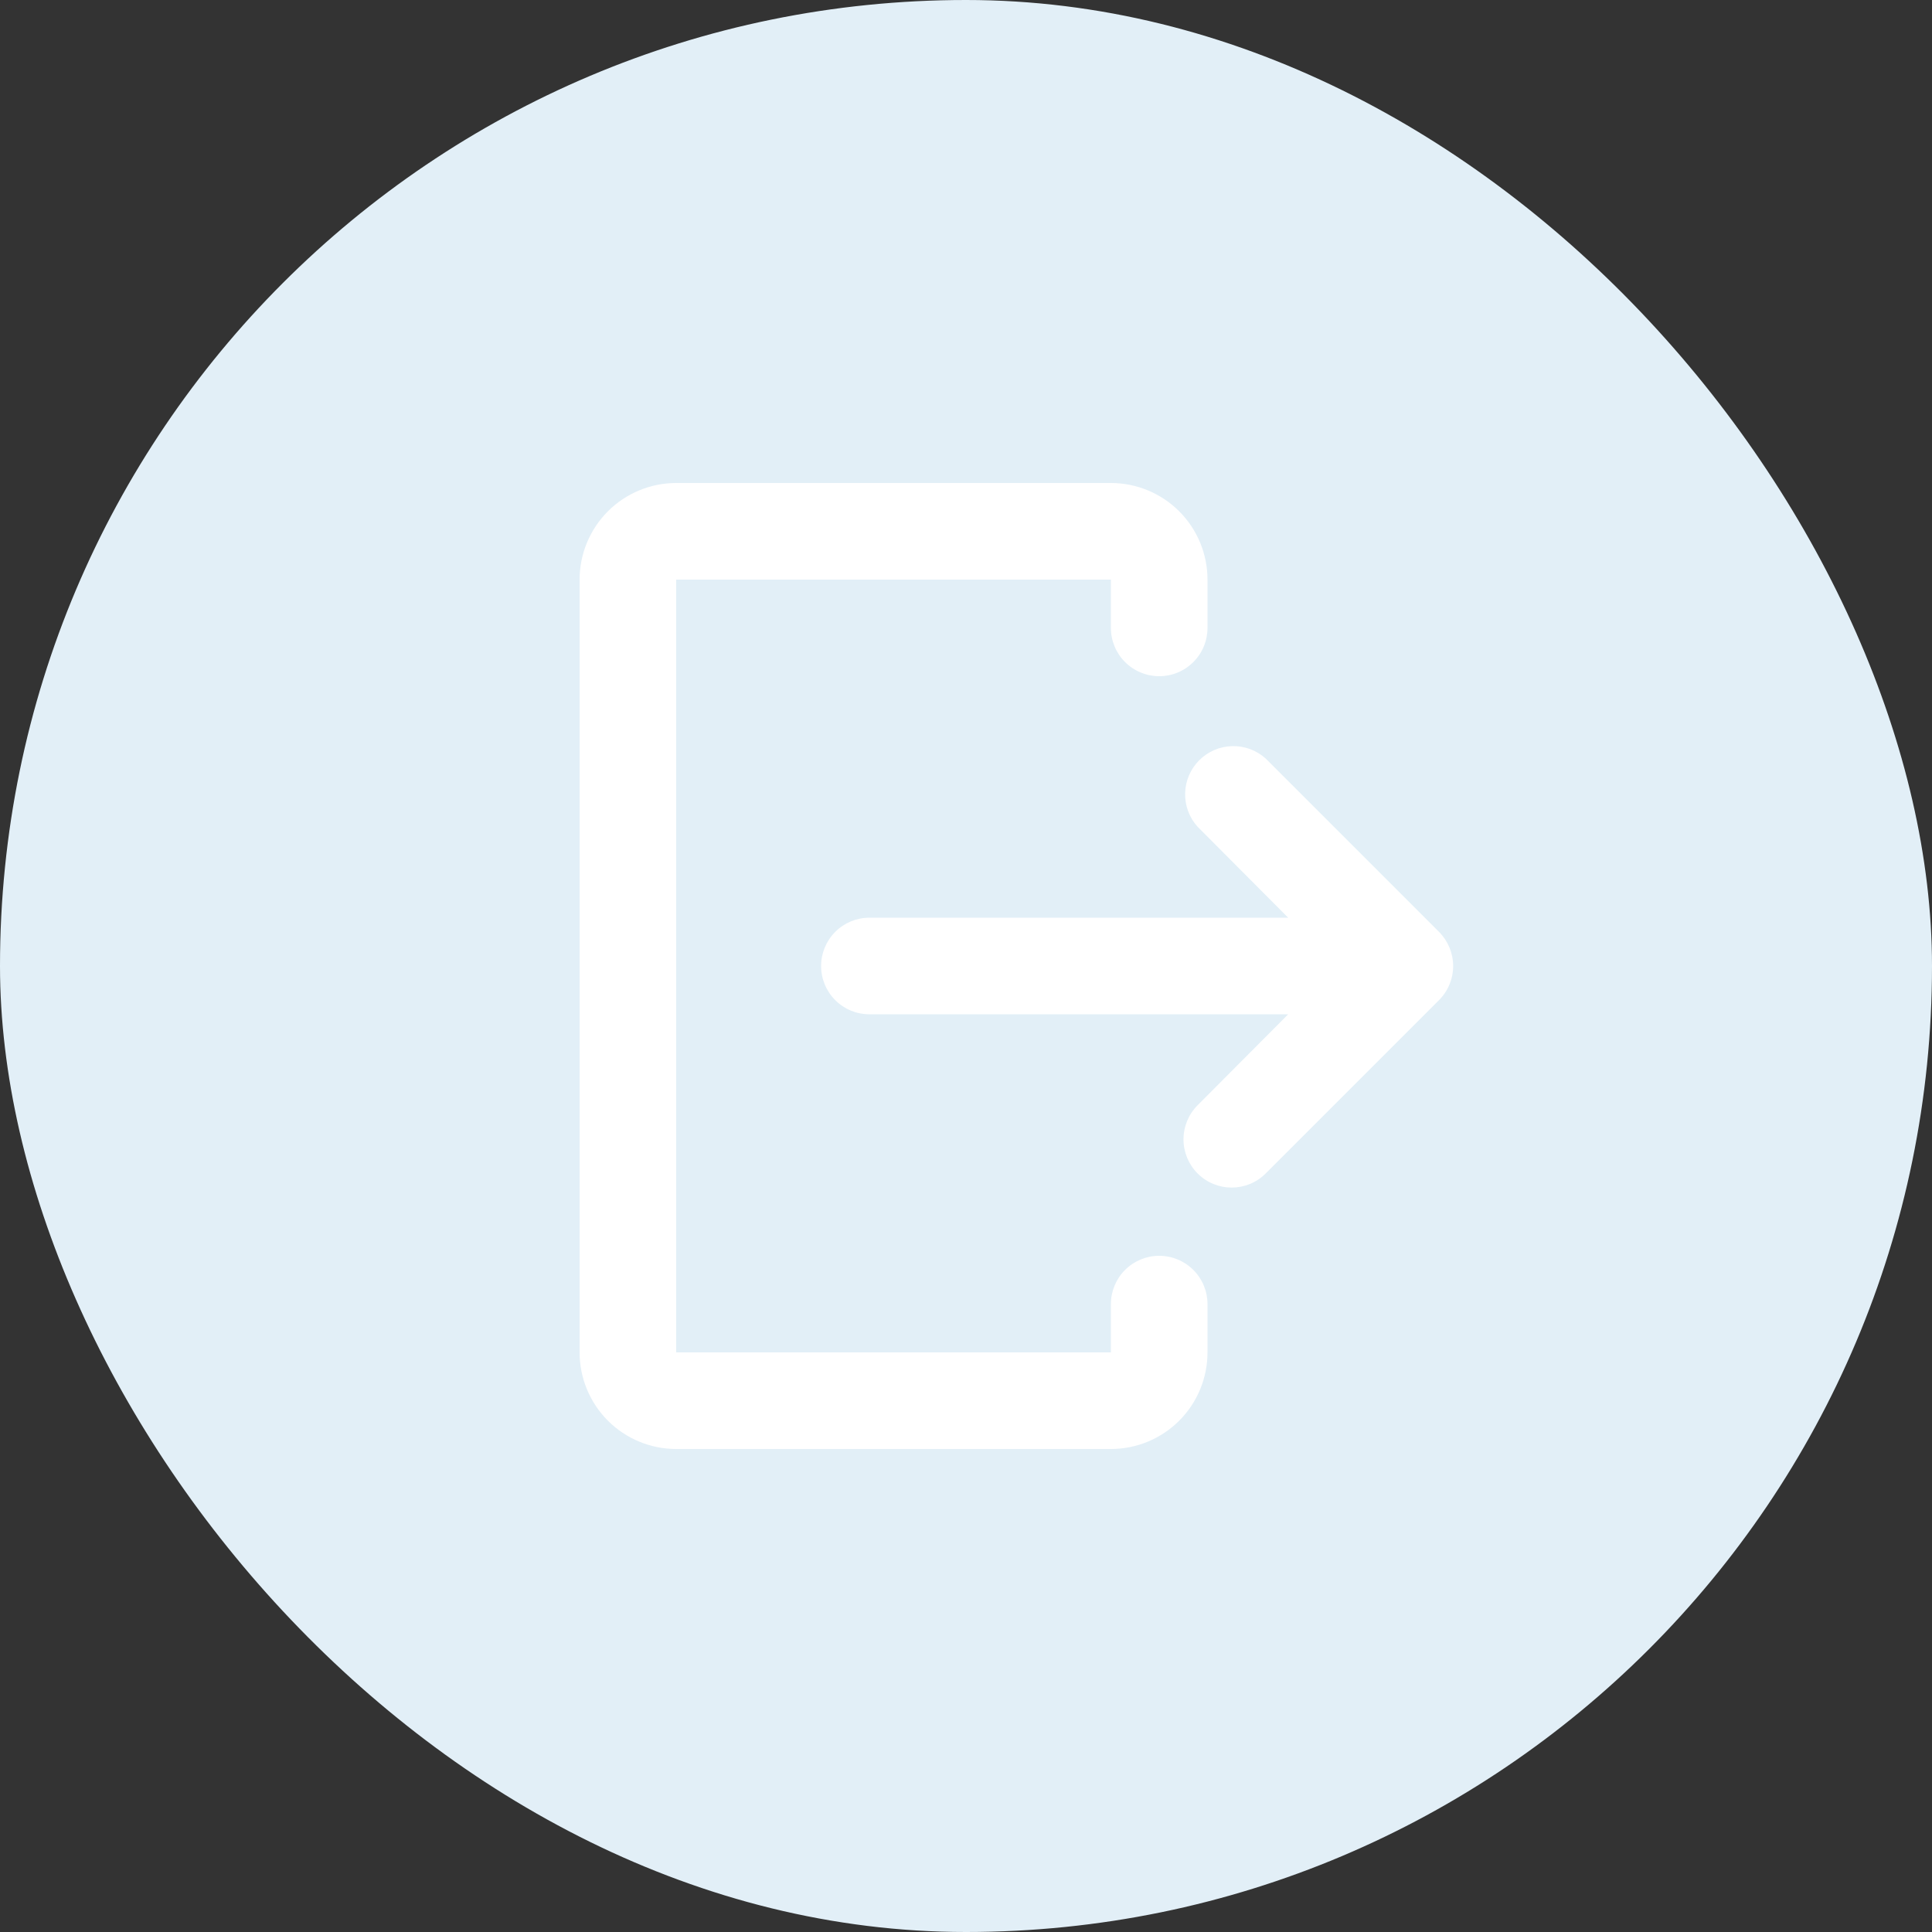 <svg width="40" height="40" viewBox="0 0 40 40" fill="none" xmlns="http://www.w3.org/2000/svg">
<rect x="0" y="0" width="40" height="40" fill="#333333" stroke="none"/>
<rect width="40" height="40" rx="20" fill="#E2EFF7"/>
<path d="M14 10H23C23.53 10 24.039 10.211 24.414 10.586C24.789 10.961 25 11.47 25 12V13C25 13.265 24.895 13.52 24.707 13.707C24.52 13.895 24.265 14 24 14C23.735 14 23.48 13.895 23.293 13.707C23.105 13.52 23 13.265 23 13V12H14V28H23V27C23 26.735 23.105 26.48 23.293 26.293C23.48 26.105 23.735 26 24 26C24.265 26 24.52 26.105 24.707 26.293C24.895 26.48 25 26.735 25 27V28C25 28.53 24.789 29.039 24.414 29.414C24.039 29.789 23.53 30 23 30H14C13.47 30 12.961 29.789 12.586 29.414C12.211 29.039 12 28.53 12 28V12C12 11.47 12.211 10.961 12.586 10.586C12.961 10.211 13.47 10 14 10Z" fill="white"/>
<path d="M24.795 24.295C25.185 24.685 25.815 24.685 26.205 24.295L29.793 20.707C29.98 20.52 30.086 20.265 30.086 20C30.086 19.735 29.98 19.481 29.793 19.293L26.205 15.705C26.015 15.533 25.766 15.441 25.51 15.448C25.254 15.454 25.01 15.559 24.829 15.74C24.648 15.921 24.543 16.165 24.537 16.421C24.53 16.677 24.622 16.926 24.794 17.116L26.67 19H18C17.735 19 17.48 19.105 17.293 19.293C17.105 19.481 17 19.735 17 20C17 20.265 17.105 20.52 17.293 20.707C17.48 20.895 17.735 21 18 21H26.67L24.794 22.884C24.607 23.072 24.503 23.325 24.503 23.59C24.503 23.854 24.608 24.108 24.795 24.295Z" fill="white"/>
</svg>
